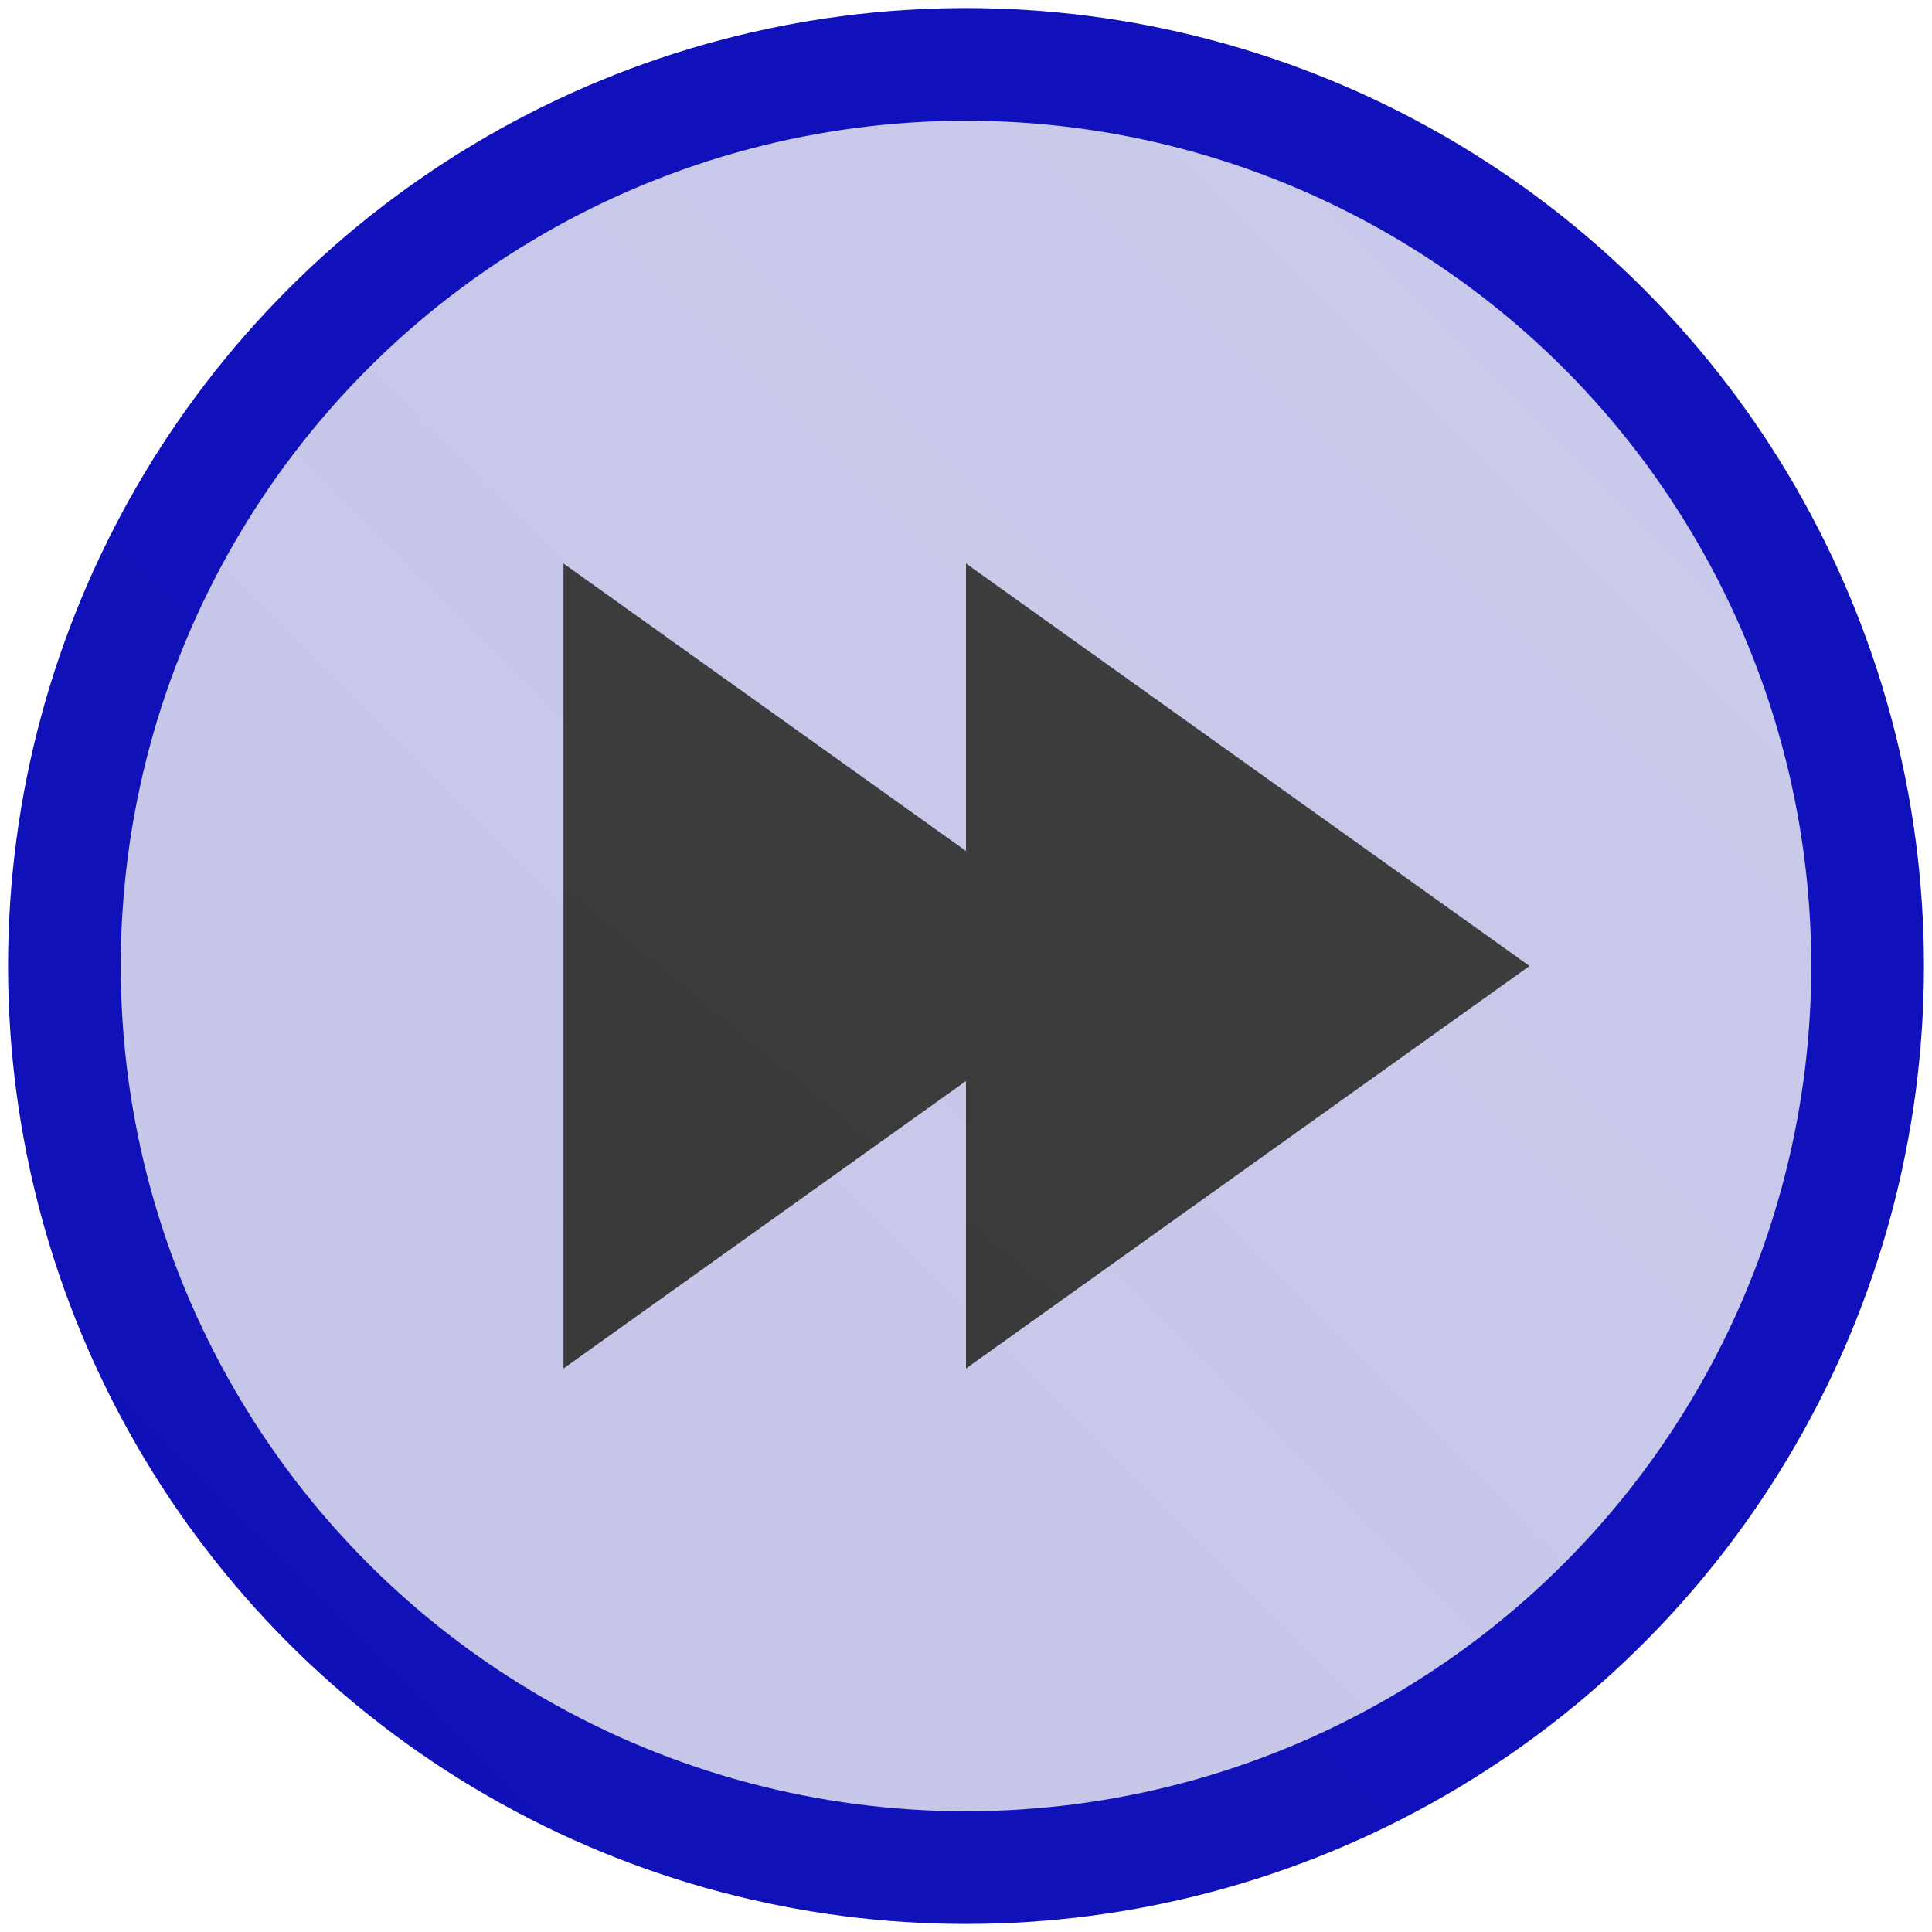 <svg xmlns="http://www.w3.org/2000/svg" xmlns:xlink="http://www.w3.org/1999/xlink" 
     viewBox="0 0 24 24" height="300" width="300">
	 <defs>
		<linearGradient id="outer" x1="24" y1="0" x2="0" y2="24">
			<stop stop-color="#22e" offset="0"/>
			<stop stop-color="#008" offset="1"/>
		</linearGradient>
		<linearGradient id="circle" x1="24" y1="0" x2="0" y2="24">
			<stop stop-color="#99f" stop-opacity="0" offset="0"/>
			<stop stop-color="#88a" offset="1"/>
		</linearGradient>
		<linearGradient id="figure" x1="24" y1="0" x2="0" y2="24">
			<stop stop-color="#777" offset="0"/>
			<stop stop-color="#000" offset="1"/>
		</linearGradient>
	</defs>
	<g>
	    <circle cx="12" cy="12" r="11.2" fill="url(#circle)" stroke="url(#outer)" stroke-width="1.4"  />
		<path d="M14,12 L7,17 L7,7Z M19,12 L12,17 L12,7Z" fill="url(#figure)"/>
	</g>
</svg>

